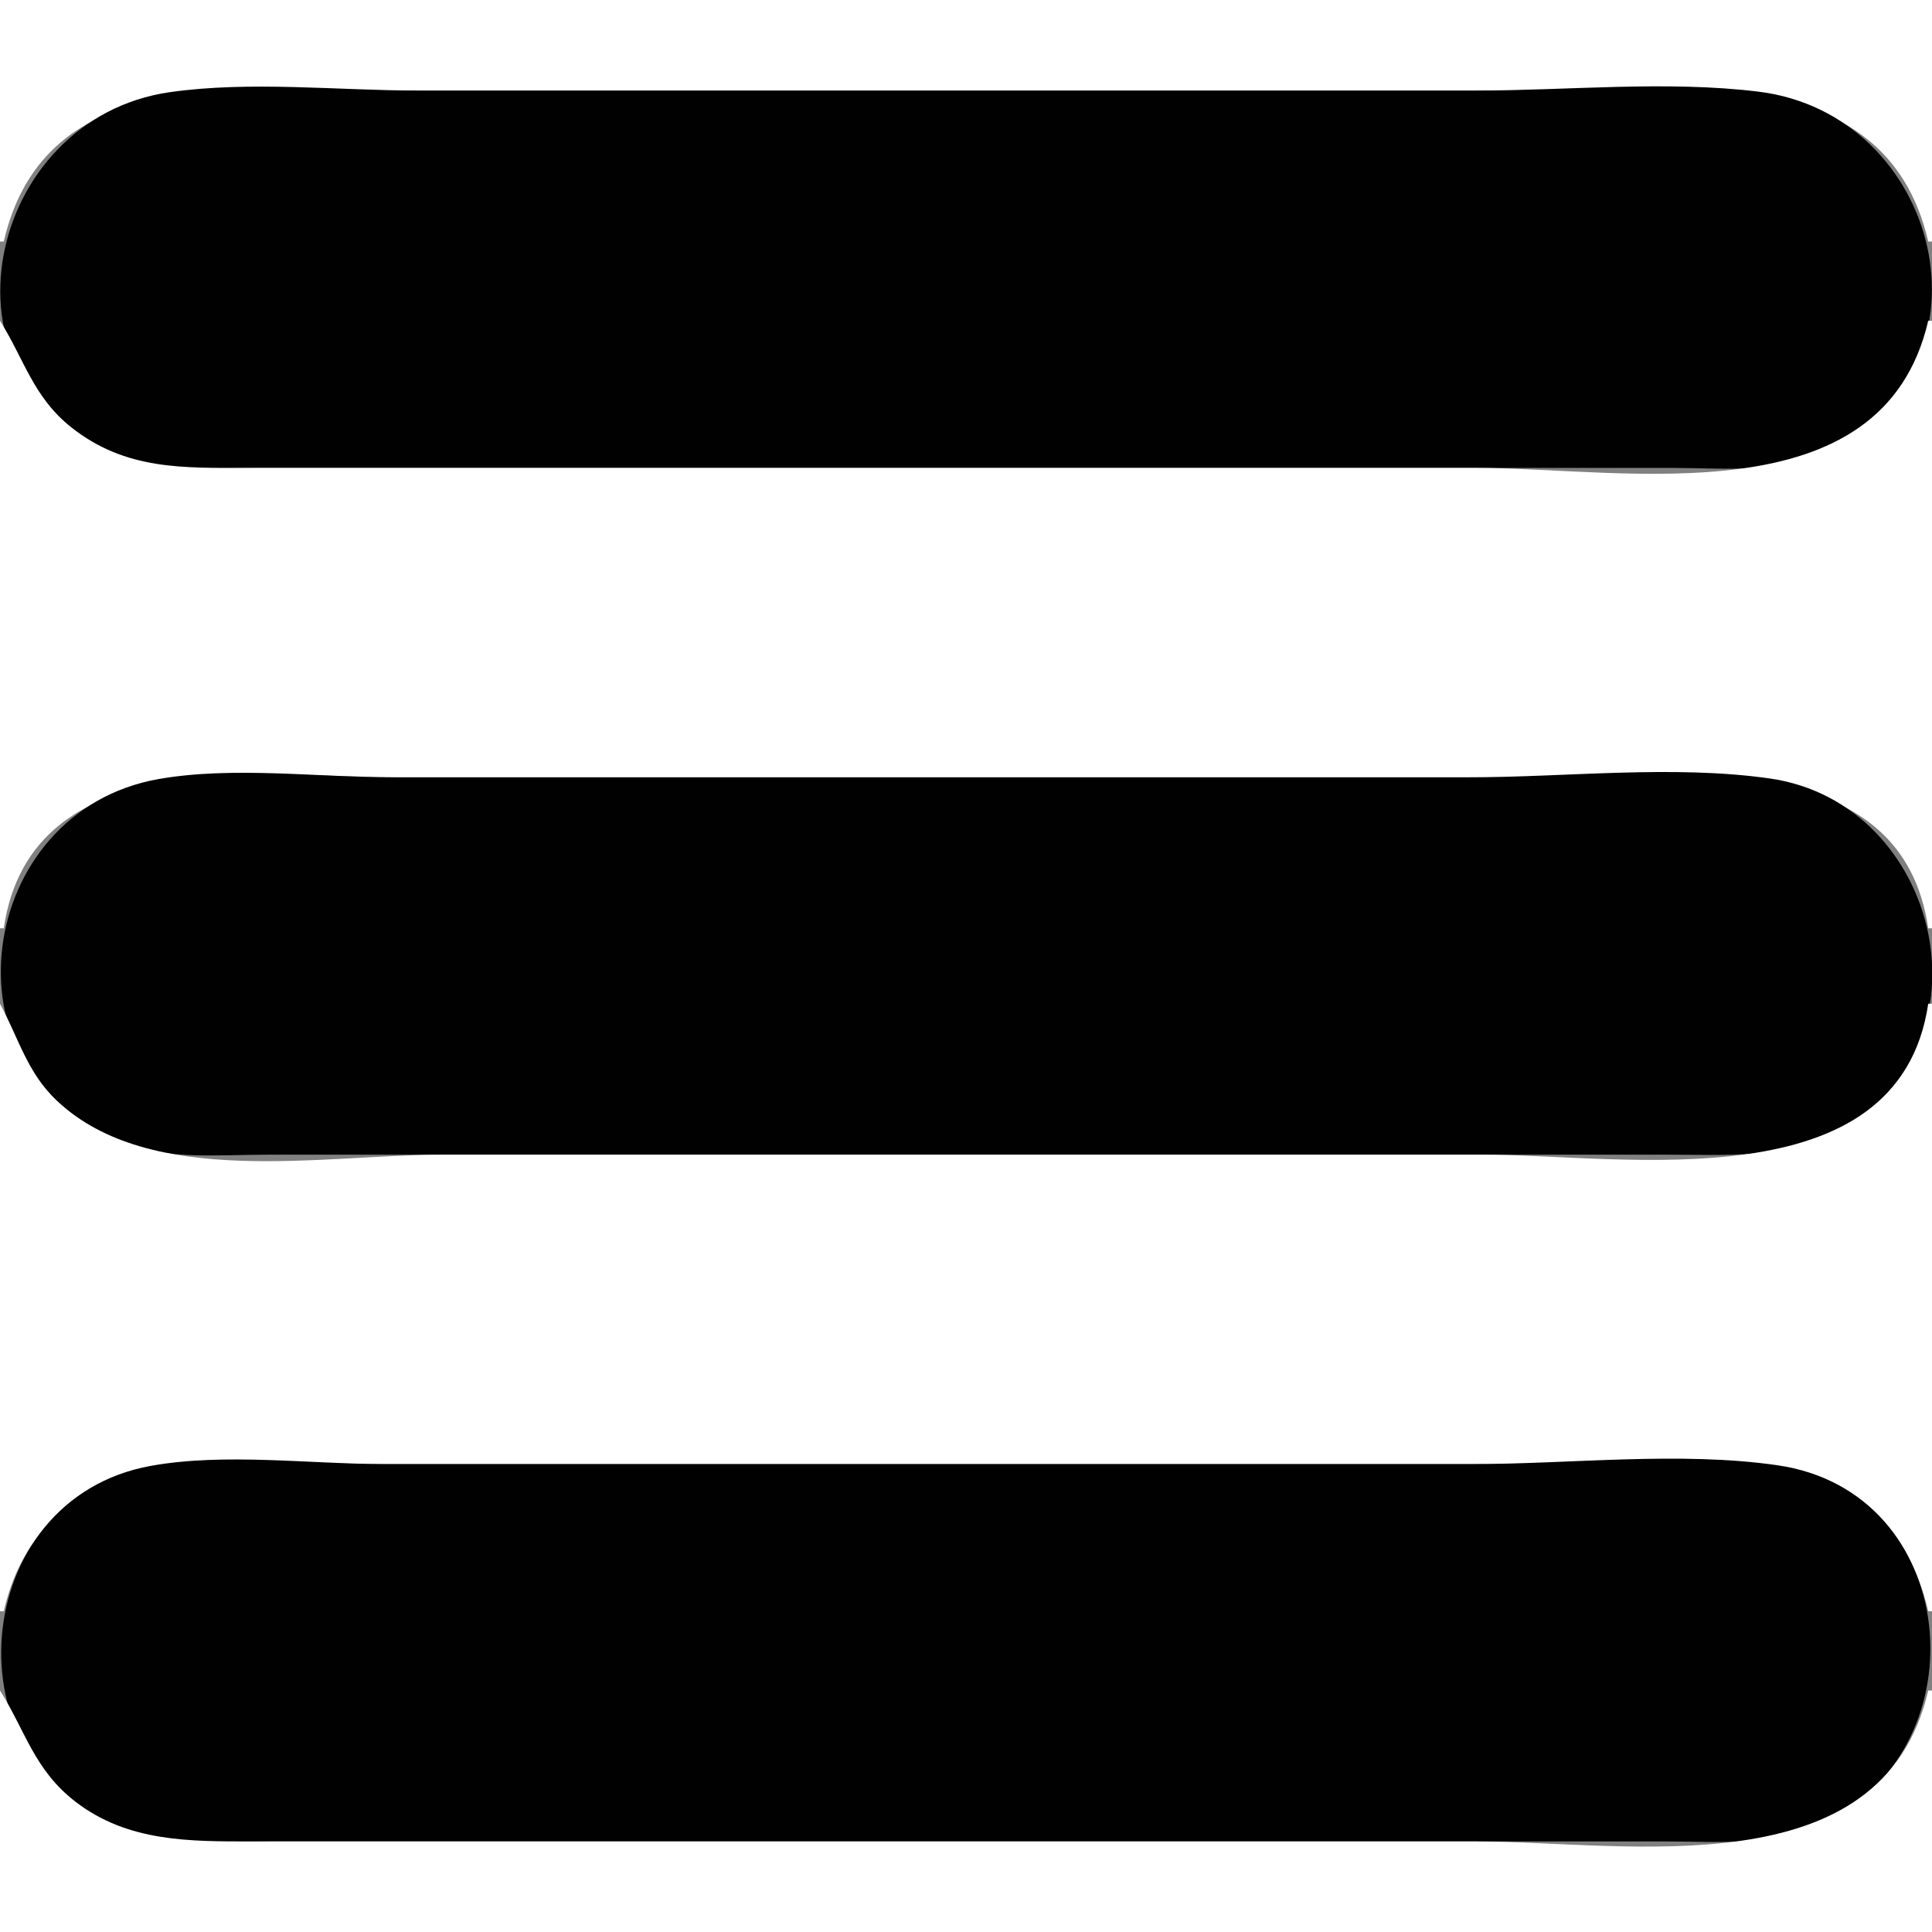 <?xml version="1.0" standalone="yes"?>
<svg xmlns="http://www.w3.org/2000/svg" width="512" height="512">
<rect width="100%" height="100%" fill="#808080" stroke="none"/>
<path style="fill:#ffffff; stroke:none;" d="M0 0L0 64L1 64C11.967 16.618 63.964 24 101 24L405 24C443.079 24 499.615 14.813 511 64L512 64L512 0L0 0z"/>
<path style="fill:#010101; stroke:none;" d="M45 24.428C-3.511 31.378 -18.964 100.595 30 120.546C42.32 125.566 55.973 124 69 124L135 124L370 124L443 124C457.156 124 471.931 125.74 485 119.19C530.93 96.169 513.969 30.177 466 24.286C441.714 21.304 415.478 24 391 24L242 24L111 24C89.563 24 66.216 21.389 45 24.428z"/>
<path style="fill:#ffffff; stroke:none;" d="M0 85L0 246L1 246C8.32 196.436 70.523 206 106 206L414 206C448.225 206 504.04 198.874 511 246L512 246L512 85L511 85C498.843 137.523 430.953 124 391 124L122 124L66 124C48.678 124 33.375 124.657 19 113.331C8.803 105.296 6.451 95.252 0 85z"/>
<path style="fill:#010101; stroke:none;" d="M42 206.464C-6.347 215.007 -16.266 284.058 31 302.536C43.679 307.493 57.667 306 71 306L137 306L371 306L442 306C457.602 306 472.729 307.239 487 299.737C529.399 277.447 514.444 212.793 469 206.3C443.376 202.639 414.9 206 389 206L229 206L104 206C84.134 206 61.558 203.008 42 206.464z"/>
<path style="fill:#ffffff; stroke:none;" d="M0 266L0 427L1 427C11.966 379.624 64.221 388 101 388L405 388C442.796 388 499.637 377.908 511 427L512 427L512 266L511 266C503.186 318.911 430.315 306 393 306L117 306C85.678 306 39.832 315.045 15.089 291.714C7.148 284.225 4.941 275.091 0 266z"/>
<path style="fill:#010101; stroke:none;" d="M40 388.465C-8.545 397.201 -14.118 467.82 32 484.617C44.738 489.256 58.7 488 72 488L138 488L367 488L441 488C455.307 488 470.775 489.481 484 482.88C525.389 462.22 519.462 395.283 471 388.3C445.076 384.565 416.208 388 390 388L226 388L102 388C82.166 388 59.515 384.952 40 388.465z"/>
<path style="fill:#ffffff; stroke:none;" d="M0 448L0 512L512 512L512 448L511 448C498.777 500.807 431.286 488 391 488L123 488L67 488C50.343 488 33.91 488.193 20 477.471C9.073 469.048 6.819 458.837 0 448z"/>
</svg>
